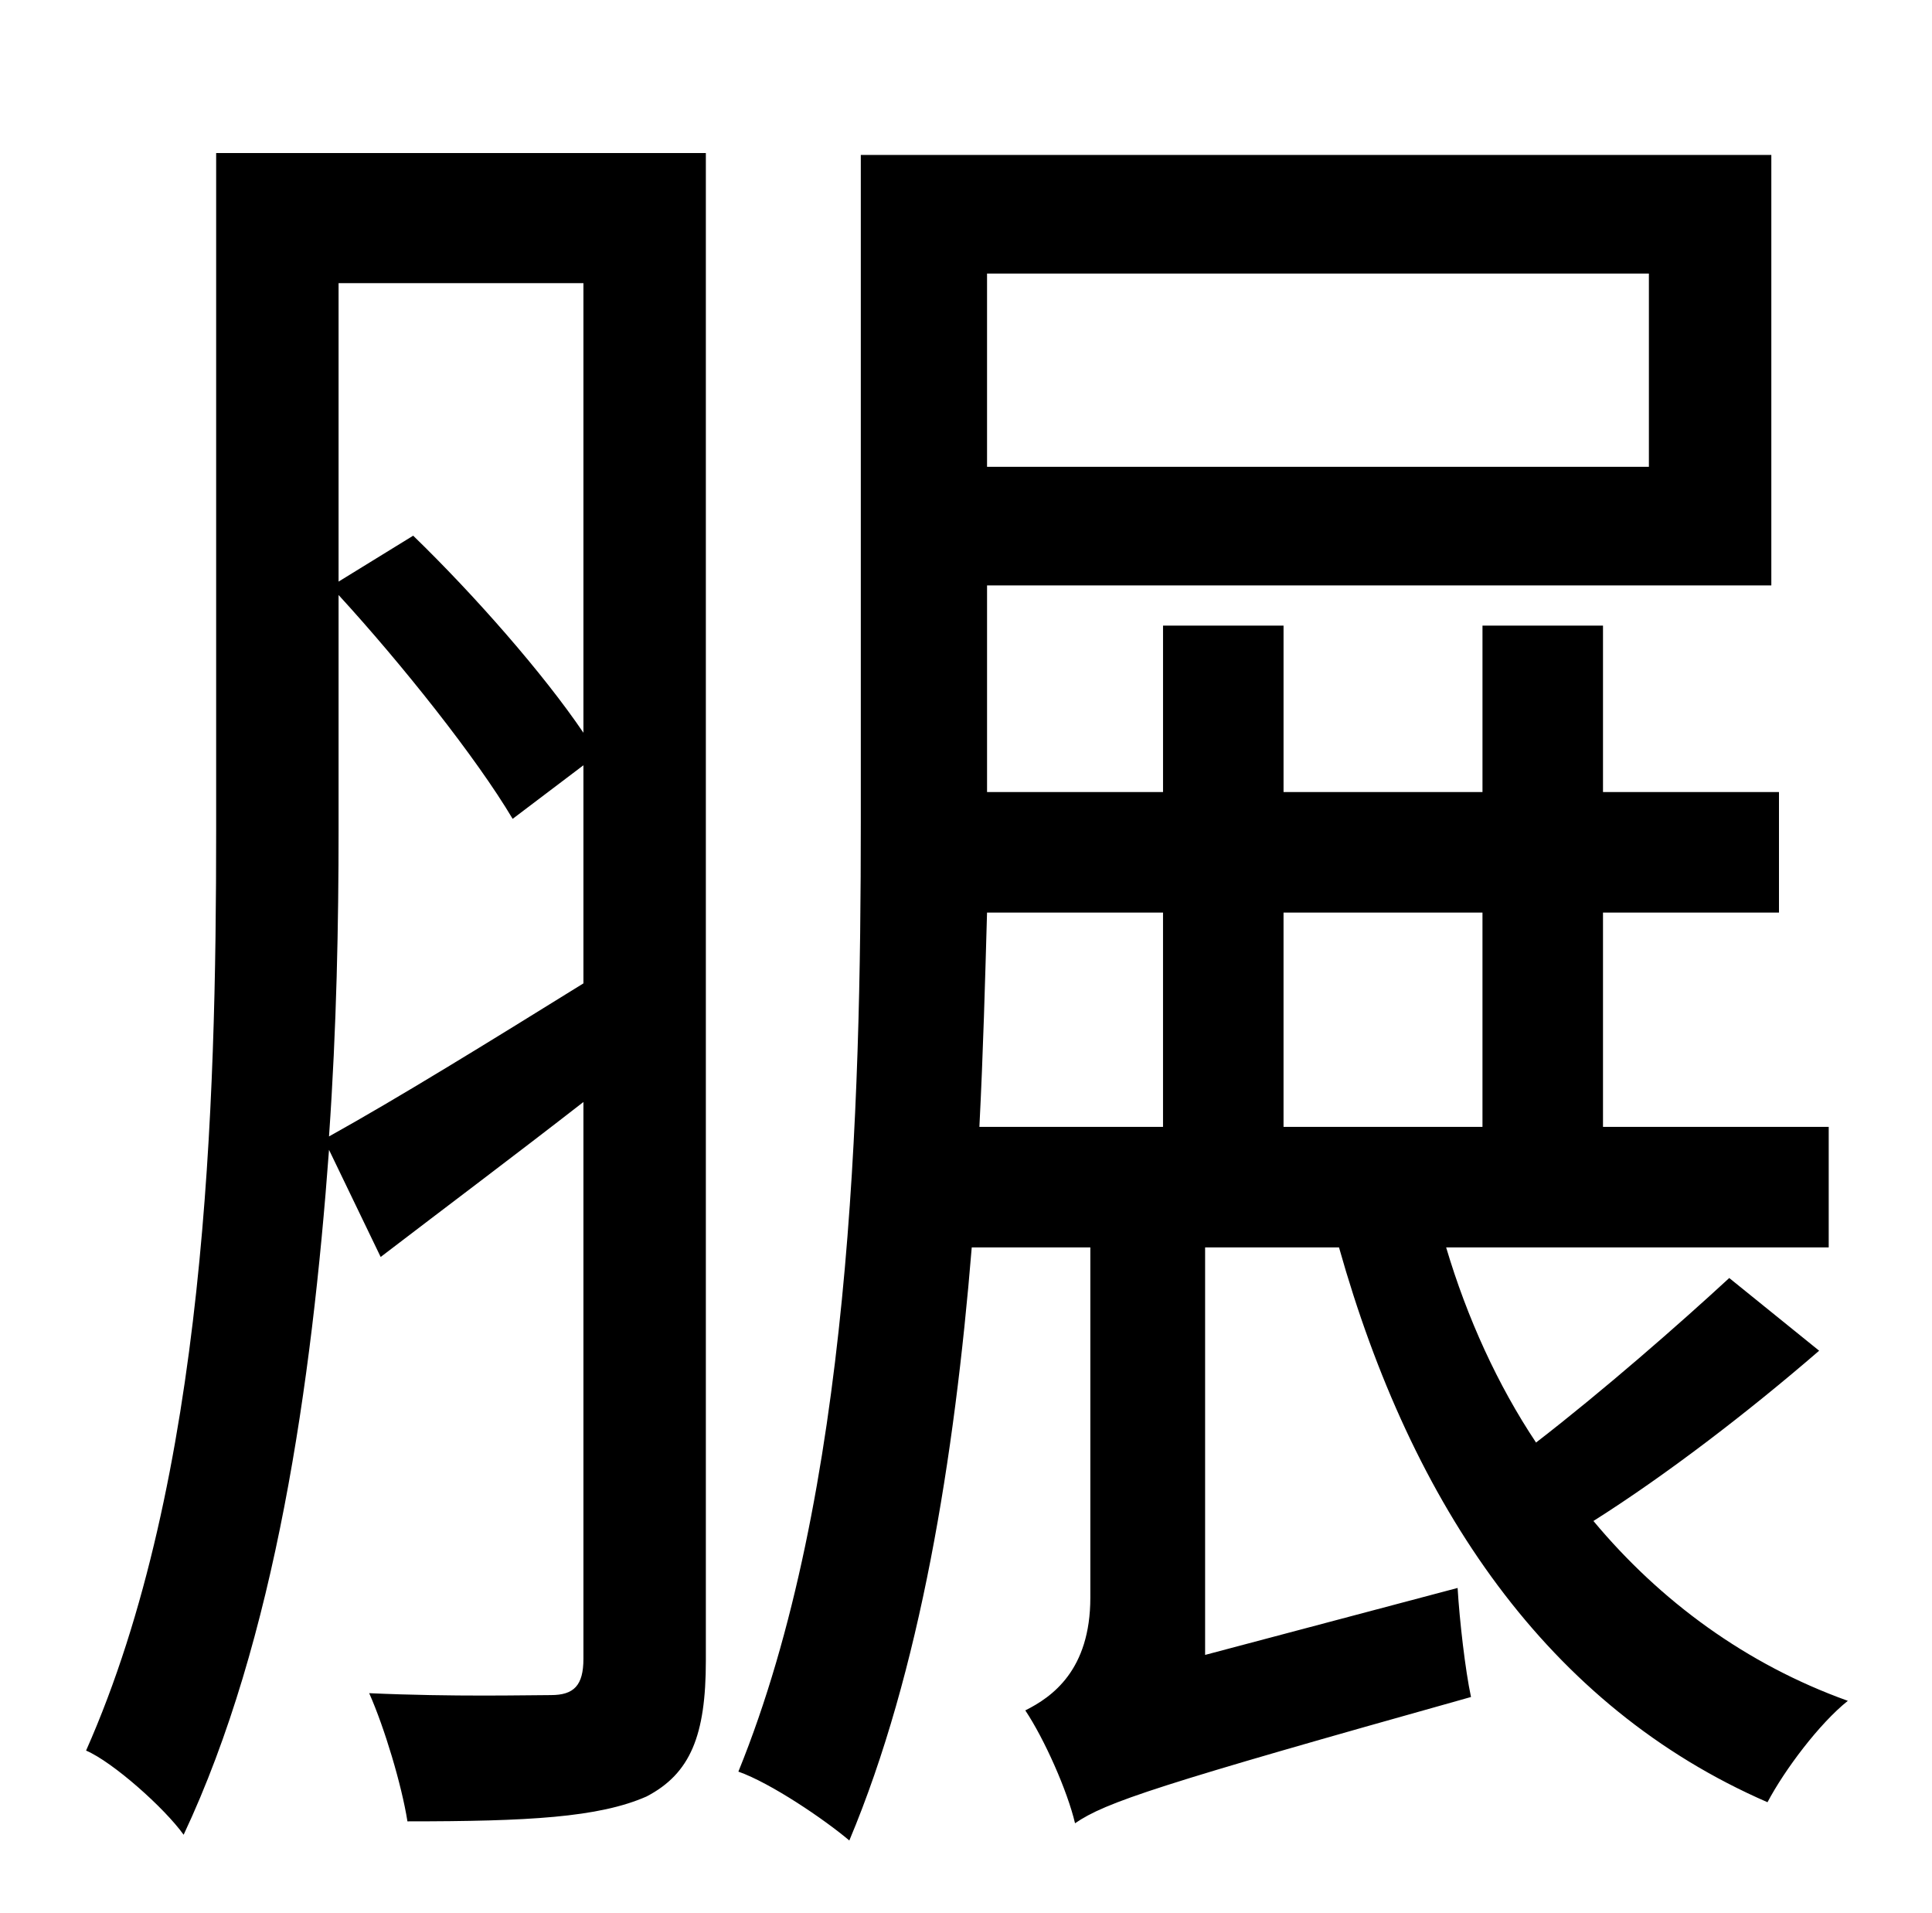 <?xml version="1.0" standalone="no"?>
<!DOCTYPE svg PUBLIC "-//W3C//DTD SVG 1.1//EN" "http://www.w3.org/Graphics/SVG/1.1/DTD/svg11.dtd" >
<svg xmlns="http://www.w3.org/2000/svg" xmlns:xlink="http://www.w3.org/1999/xlink" version="1.1" viewBox="-10 0 1010 1000">
   <path fill="currentColor"
d="M167 311v123c0 48 -1 103 -5 160c36 -20 83 -49 133 -80v-114l-37 28c-19 -32 -58 -81 -91 -117zM295 148h-128v156l39 -24c32 31 68 72 89 103v-235zM359 80v788c0 39 -8 59 -31 71c-25 11 -62 13 -125 13c-3 -19 -12 -49 -20 -67c44 2 83 1 95 1s17 -5 17 -19v-291
c-36 28 -72 55 -106 81l-27 -56c-9 122 -28 256 -76 358c-10 -14 -37 -38 -51 -44c63 -142 68 -338 68 -481v-354h256zM598 477h-92c-1 35 -2 73 -4 112h96v-112zM852 143h-346v101h346v-101zM765 477h-104v112h104v-112zM894 668l47 38c-37 32 -80 65 -118 89
c35 42 80 75 133 94c-15 12 -33 36 -42 53c-115 -50 -186 -155 -224 -290h-70v213l132 -35c1 17 4 43 7 57c-164 46 -191 55 -207 66c-4 -17 -16 -44 -26 -59c14 -7 34 -21 34 -59v-183h-62c-9 110 -27 222 -64 310c-13 -11 -41 -30 -58 -36c59 -145 64 -348 64 -496v-349
h476v225h-410v108h92v-87h63v87h104v-87h63v87h92v63h-92v112h118v63h-200c11 37 27 72 47 102c35 -27 75 -62 101 -86z" />
</svg>
